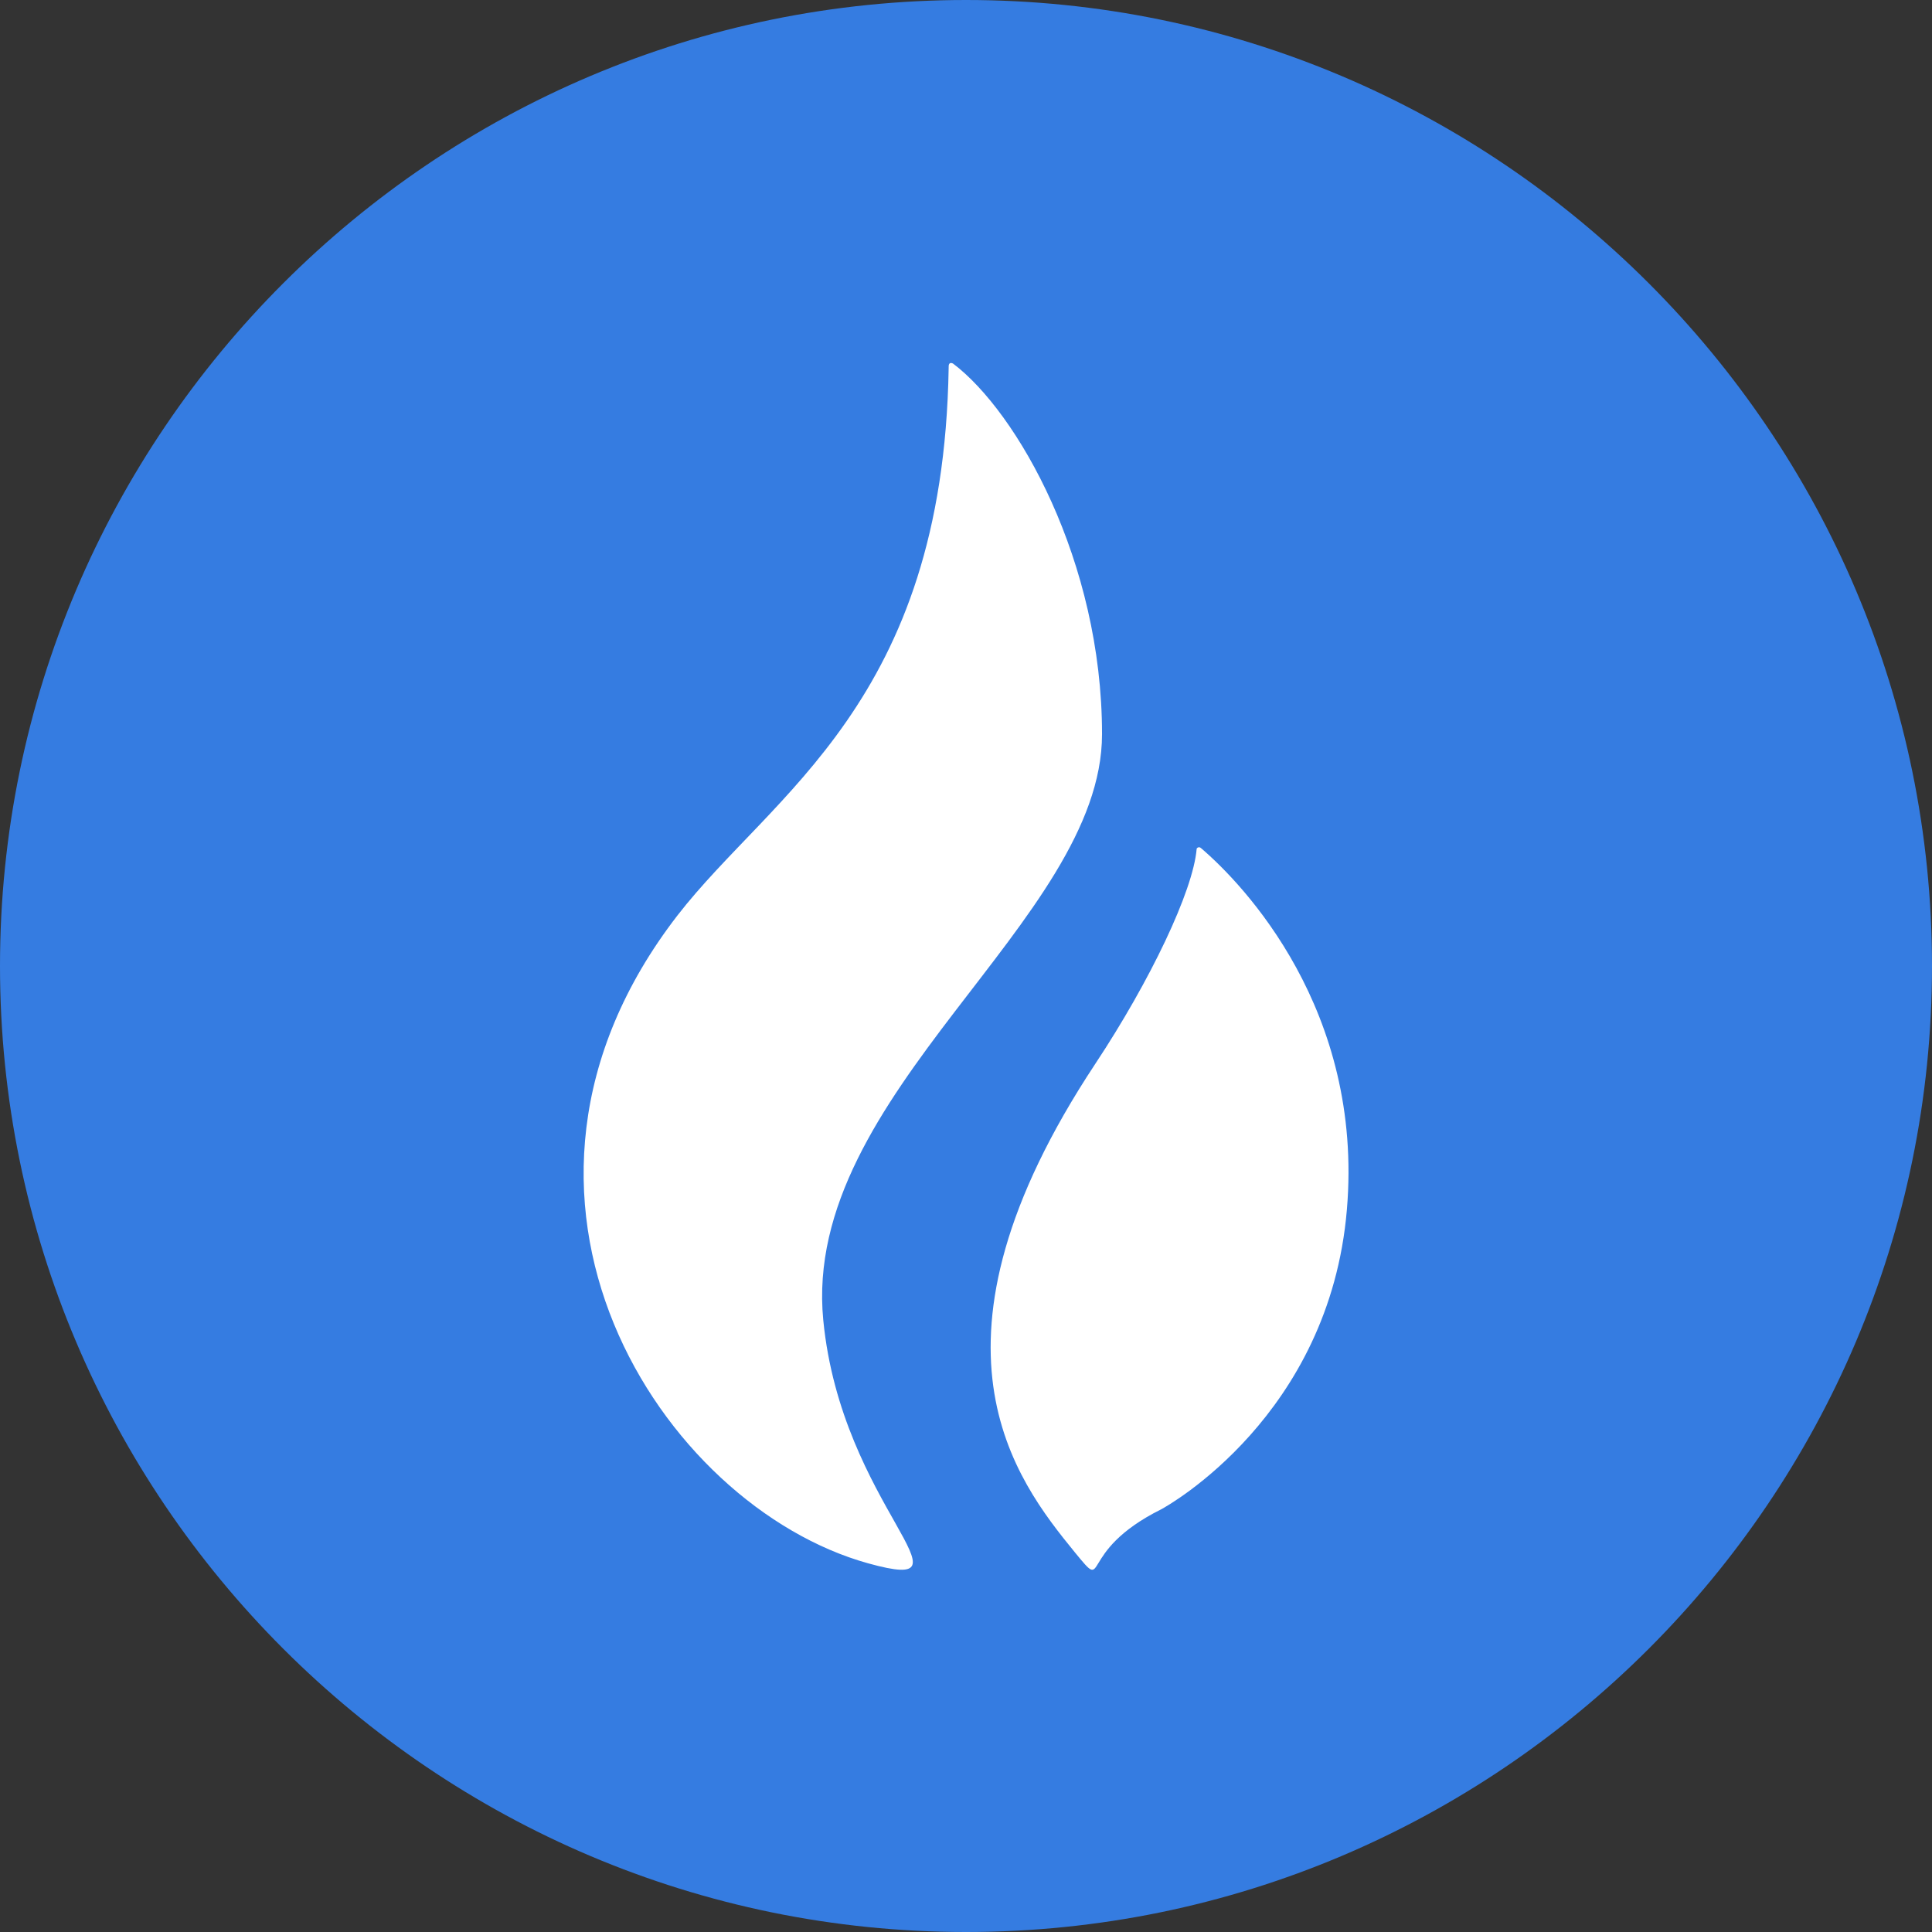 <?xml version="1.0" encoding="utf-8"?>
<!-- Generator: Adobe Illustrator 22.0.0, SVG Export Plug-In . SVG Version: 6.00 Build 0)  -->
<svg version="1.1" id="HT" xmlns="http://www.w3.org/2000/svg" xmlns:xlink="http://www.w3.org/1999/xlink" x="0px" y="0px"
	 viewBox="0 0 490 490" style="enable-background:new 0 0 490 490;" xml:space="preserve">
<rect x="0" y="0" width="490" height="490" fill="#333333" stroke="none"/>
<style type="text/css">
	.st0{fill:#357CE1;}
	.st1{fill:#FFFFFF;}
</style>
<path id="Full" class="st0" d="M0,245c0,135.1,109.9,245,245,245s245-109.9,245-245S380.1,0,245,0S0,109.9,0,245z"/>
<path id="HT-2" class="st1" d="M279.5,186.2c0-43.9-21.5-81.7-37.8-94c-0.1,0-1.2-0.7-1.1,1.1l0,0.1
	c-1.4,84.8-44.8,107.8-68.8,138.8c-55.2,71.5-3.9,149.8,48.4,164.3c29.2,8.1-6.8-14.3-11.4-61.7
	C203.2,277.3,279.5,233.6,279.5,186.2 M304.6,215.1c-0.3-0.3-0.7-0.3-1,0c0,0-0.1,0.1-0.1,0.2c-0.9,10.7-11.8,33.5-25.7,54.5
	c-47.1,71.2-20.2,105.5-5.2,123.9c8.8,10.7,0,0,21.9-10.9c1.7-0.9,42.7-23.8,47.1-76C345.9,256.2,315.4,224.3,304.6,215.1"/>
</svg>
